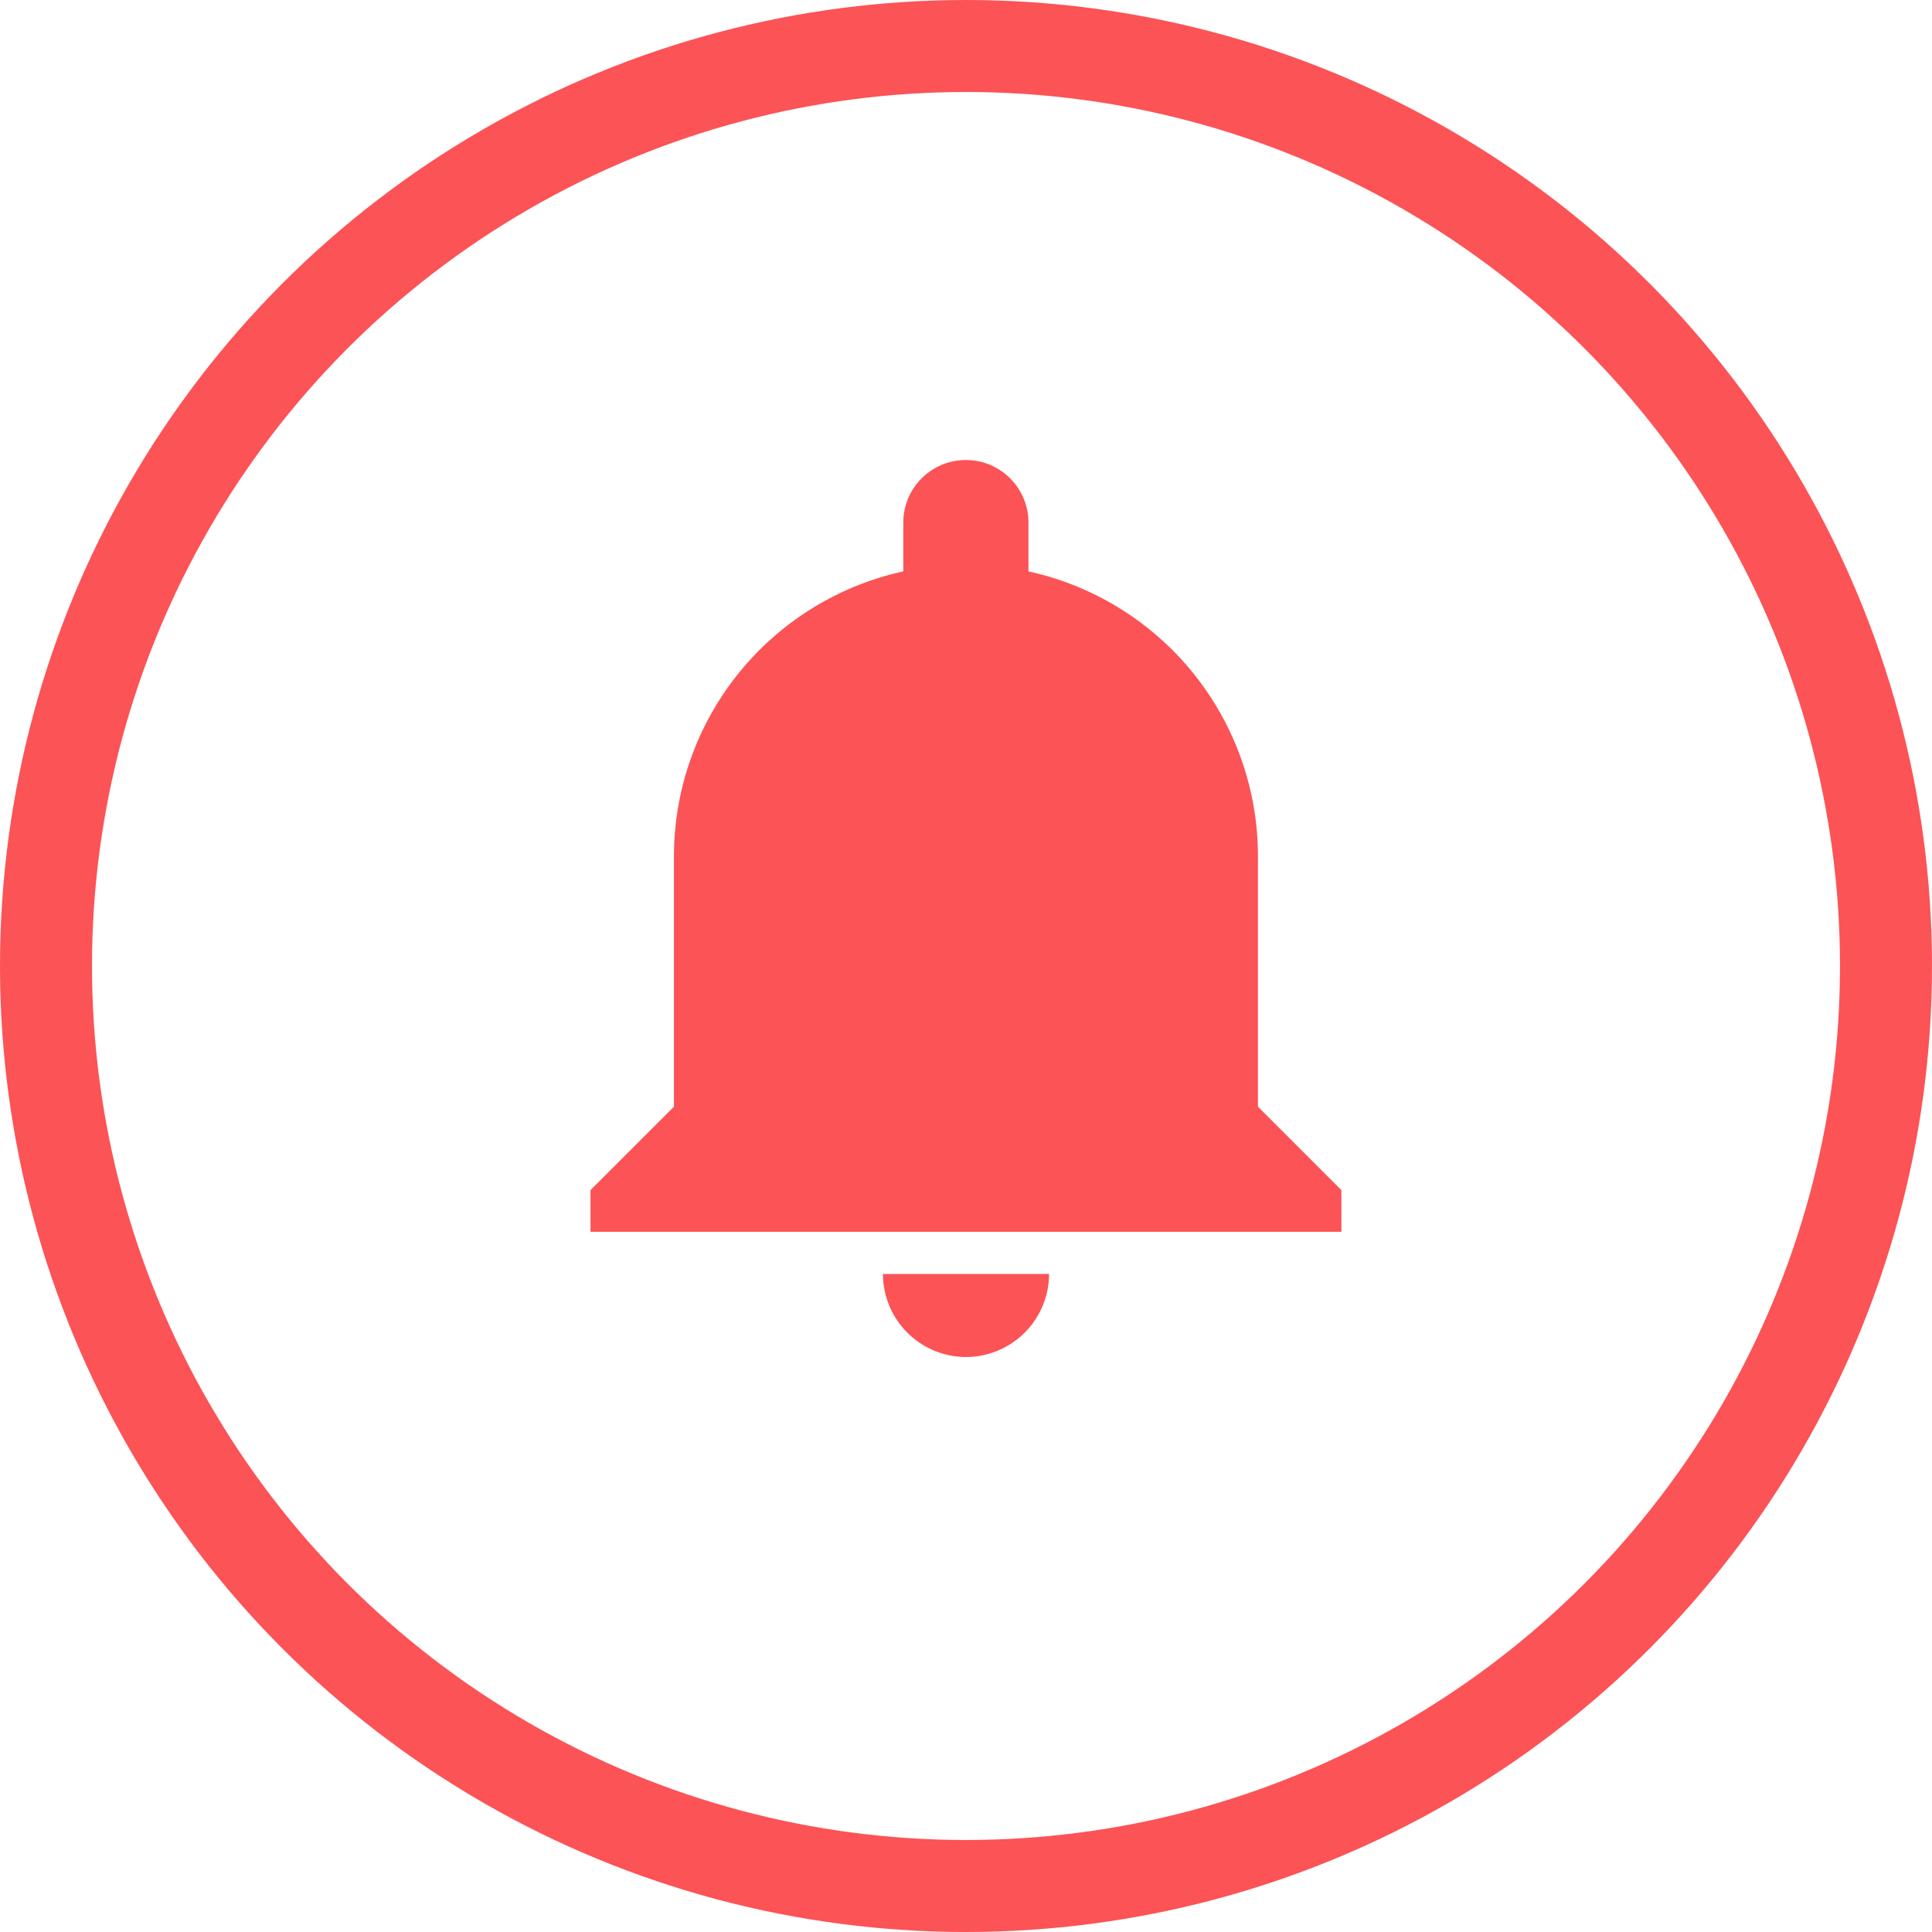 <svg xmlns="http://www.w3.org/2000/svg" width="42" height="42" viewBox="0 0 42 42">
    <defs>
        <clipPath id="prefix__clip-path">
            <path id="prefix__icon_alert_notification_important_24px" d="M8.163 19.5a1.807 1.807 0 01-1.805-1.805h3.61A1.807 1.807 0 018.163 19.5zm8.163-2.722H0v-.906l1.814-1.814V8.617A6.342 6.342 0 016.8 2.422V1.361a1.36 1.36 0 112.721 0v1.061a6.342 6.342 0 014.989 6.195v5.441l1.814 1.814v.905z" data-name="icon/alert/notification_important_24px" transform="translate(11.837 9)" style="fill:#fff"/>
        </clipPath>
        <style>
        </style>
    </defs>
    <g id="prefix__banner_alarm" transform="translate(1 1)">
        <circle id="prefix__Oval" cx="20" cy="20" r="20" style="fill:none;stroke:#fc5356;stroke-width:2px"/>
        <path id="prefix__icon_alert_notification_important_24px-2" d="M8.163 19.5a1.807 1.807 0 01-1.805-1.805h3.61A1.807 1.807 0 018.163 19.5zm8.163-2.722H0v-.906l1.814-1.814V8.617A6.342 6.342 0 016.8 2.422V1.361a1.36 1.36 0 112.721 0v1.061a6.342 6.342 0 014.989 6.195v5.441l1.814 1.814v.905z" data-name="icon/alert/notification_important_24px" transform="translate(11.837 9)" style="fill:#fc5356"/>
    </g>
</svg>
